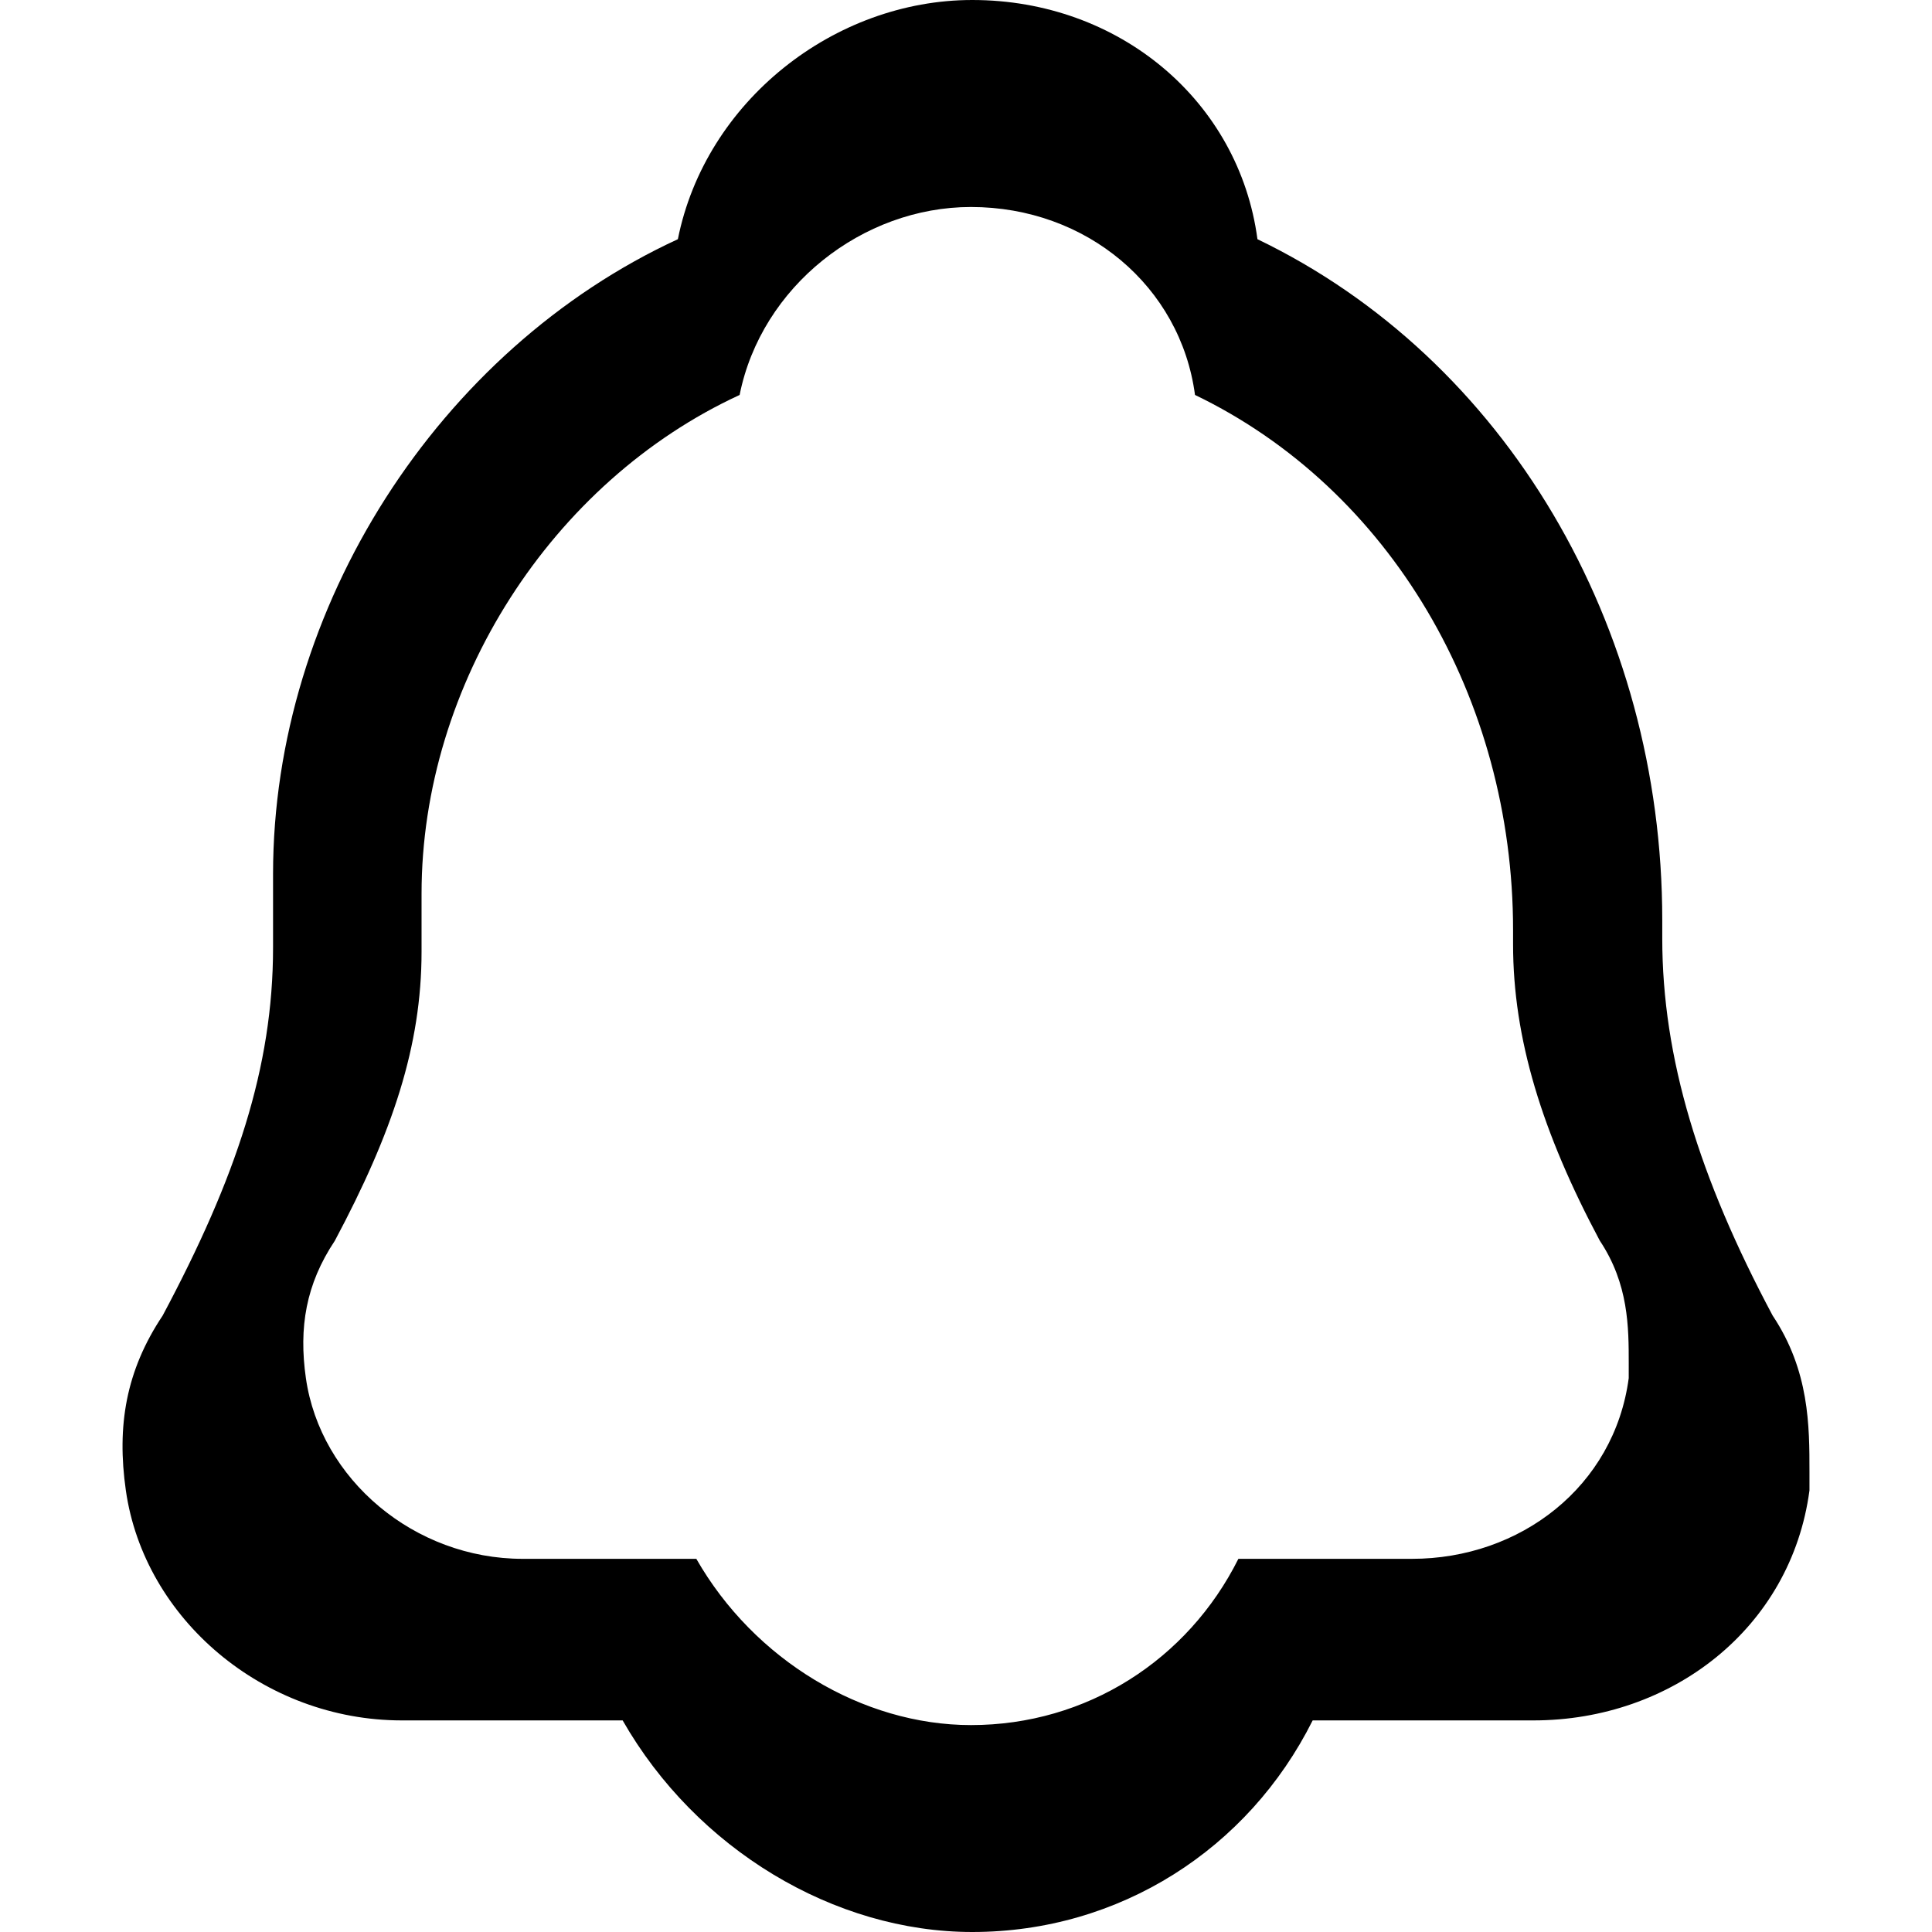 <svg t="1671614343442" viewBox="0 0 1024 1024"  p-id="1785" width="128" height="128"><path d="M939.546 697.291c-39.006-73.143-58.514-136.537-58.514-199.92v-9.76c0-156.034-82.891-297.451-214.56-360.834C656.735 53.634 593.341 0 515.318 0c-73.143 0-141.406 53.634-156.034 126.777C232.506 185.291 144.723 321.817 144.723 463.234v39.006c0 63.394-19.497 121.909-58.514 195.051-19.509 29.257-24.377 58.514-19.509 92.651 9.749 68.263 73.143 121.909 146.286 121.909h117.029C369.032 980.114 442.175 1024 515.318 1024c78.023 0 146.286-43.886 180.423-112.149h117.029c73.143 0 136.537-48.766 146.286-121.909v-9.749c0-24.389 0-53.646-19.509-82.903z m-76.286 33.143c-7.657 57.474-57.474 95.783-114.937 95.783h-91.954c-26.823 53.634-80.457 88.114-141.714 88.114-57.463 0-114.937-34.48-145.589-88.114h-92c-57.474 0-107.28-42.149-114.937-95.783-3.829-26.823 0-49.806 15.326-72.789 30.651-57.474 45.977-103.44 45.977-153.257v-30.697c0-111.109 68.96-218.389 168.583-264.354C403.501 151.863 457.146 109.714 514.609 109.714c61.303 0 111.109 42.149 118.766 99.611C736.826 259.131 801.958 370.286 801.958 492.846v7.669c0 49.806 15.326 99.611 45.977 157.086 15.326 22.983 15.326 45.977 15.326 65.143z" p-id="1786"></path></svg>